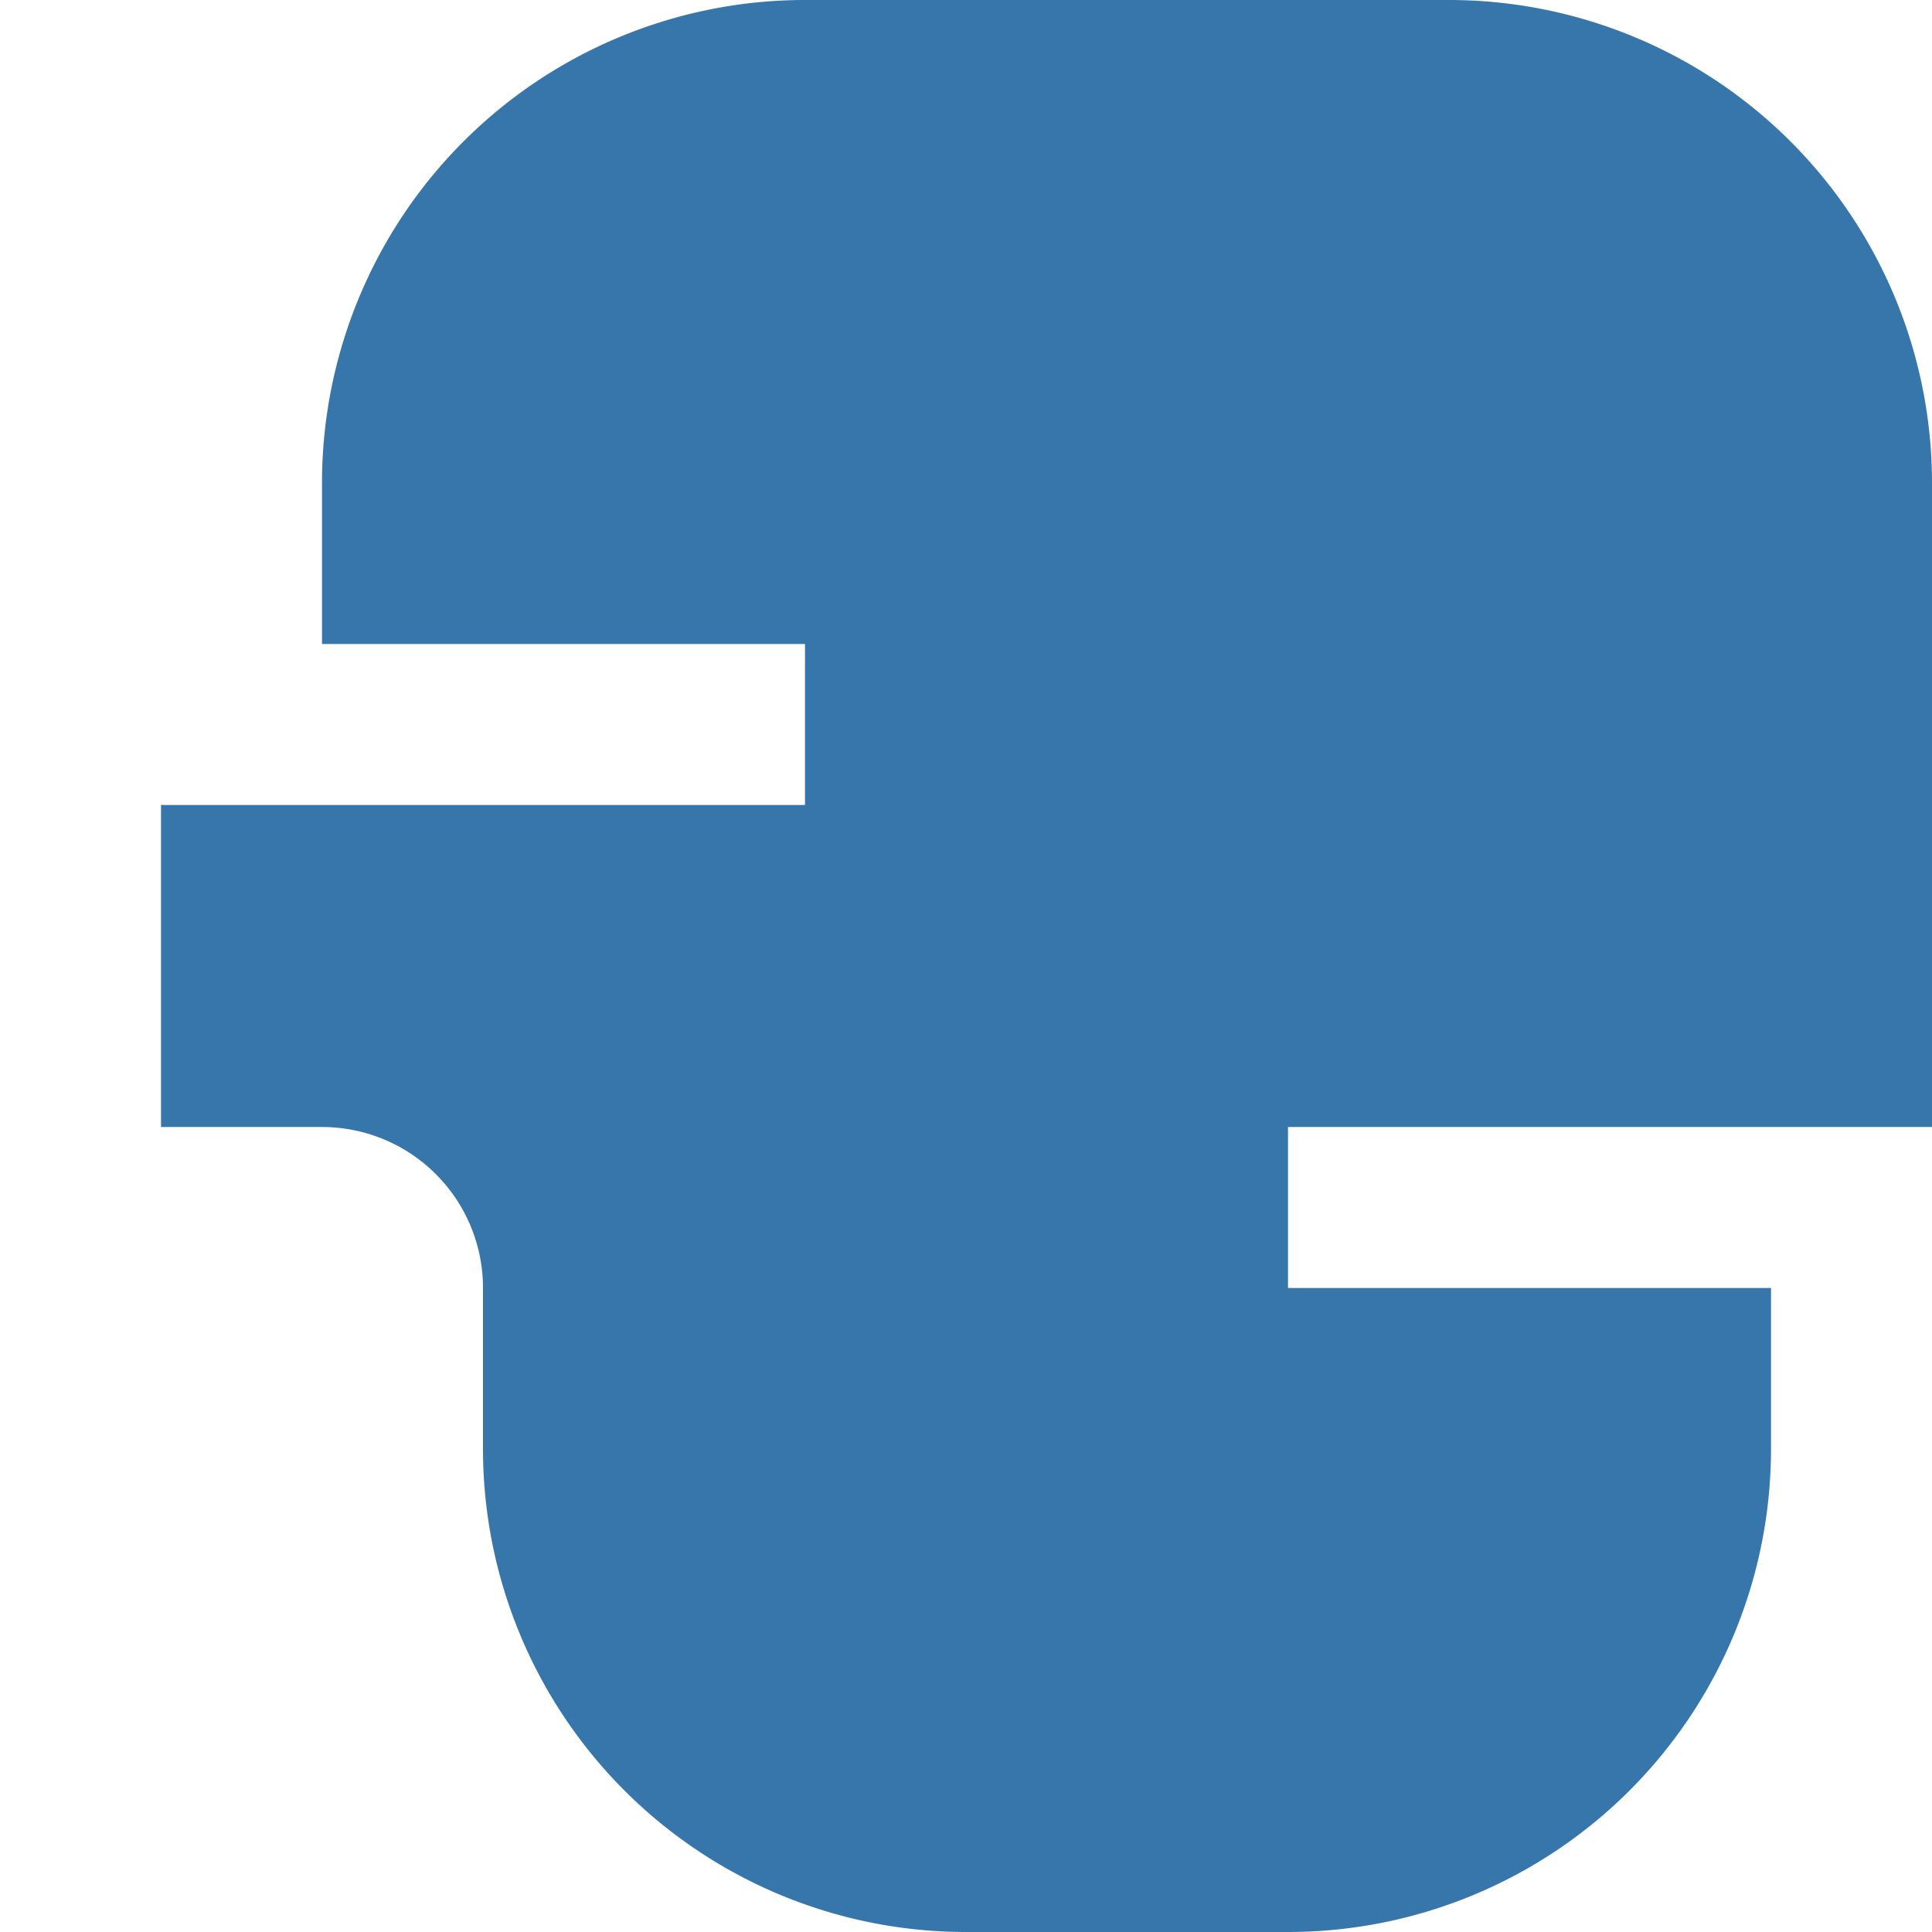 <svg xmlns="http://www.w3.org/2000/svg" fill="#3776AB" width="24" height="24" viewBox="0 0 24 24"><path d="M14 0h-4a6 6 0 0 0-6 6v2h6v2H2v4h2a2 2 0 0 1 2 2v2a6 6 0 0 0 6 6h4a6 6 0 0 0 6-6v-2h-6v-2h8V6a6 6 0 0 0-6-6z"></path></svg>
